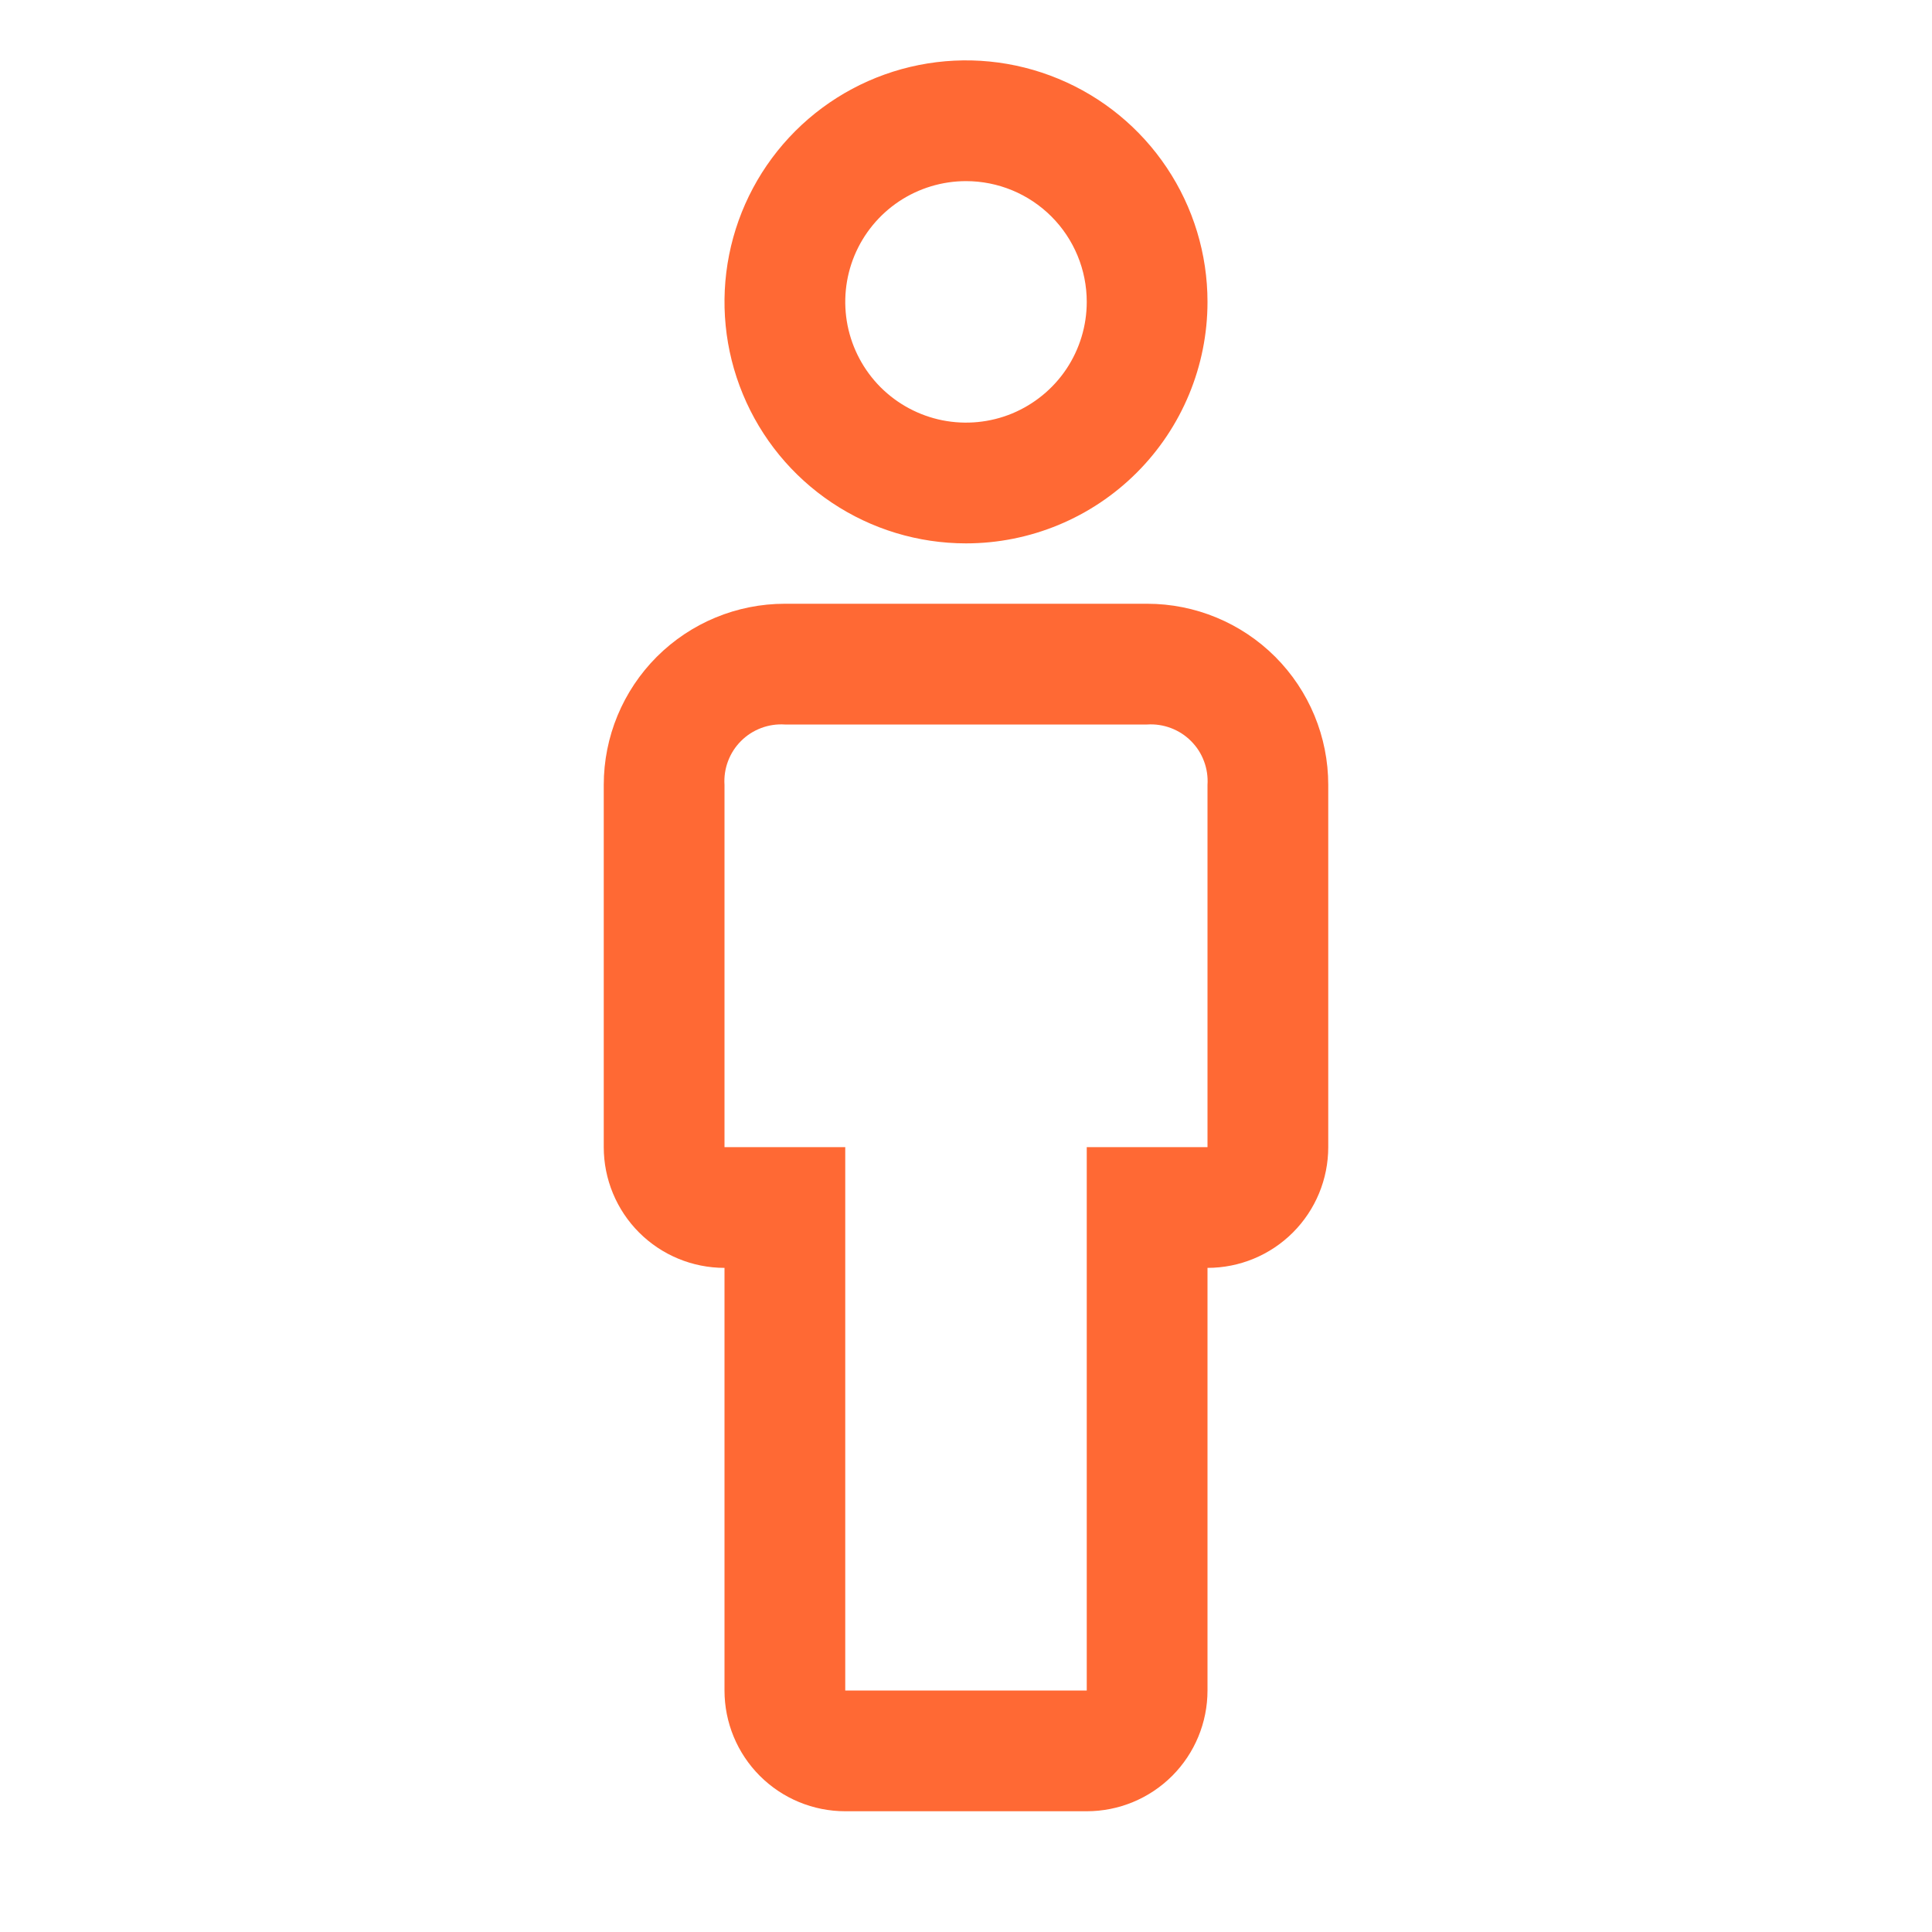 <svg width="40" height="40" viewBox="0 0 40 40" fill="none" xmlns="http://www.w3.org/2000/svg">
<path d="M22.5 37.5H17.5C16.837 37.5 16.201 37.237 15.732 36.768C15.263 36.299 15 35.663 15 35V26.25C14.337 26.25 13.701 25.987 13.232 25.518C12.763 25.049 12.5 24.413 12.5 23.75V16.25C12.5 15.255 12.895 14.302 13.598 13.598C14.302 12.895 15.255 12.5 16.25 12.5H23.75C24.745 12.5 25.698 12.895 26.402 13.598C27.105 14.302 27.5 15.255 27.5 16.25V23.75C27.5 24.413 27.237 25.049 26.768 25.518C26.299 25.987 25.663 26.25 25 26.25V35C25 35.663 24.737 36.299 24.268 36.768C23.799 37.237 23.163 37.5 22.5 37.5ZM16.25 15C16.083 14.989 15.915 15.014 15.759 15.073C15.602 15.132 15.46 15.223 15.342 15.342C15.223 15.46 15.132 15.602 15.073 15.759C15.014 15.915 14.989 16.083 15 16.25V23.75H17.5V35H22.5V23.75H25V16.25C25.011 16.083 24.986 15.915 24.927 15.759C24.869 15.602 24.777 15.46 24.658 15.342C24.54 15.223 24.398 15.132 24.241 15.073C24.084 15.014 23.917 14.989 23.75 15H16.25Z" fill="#FF6934"/>
<path d="M20 11.25C19.011 11.25 18.044 10.957 17.222 10.407C16.4 9.858 15.759 9.077 15.381 8.163C15.002 7.25 14.903 6.244 15.096 5.275C15.289 4.305 15.765 3.414 16.465 2.714C17.164 2.015 18.055 1.539 19.025 1.346C19.994 1.153 21 1.252 21.913 1.631C22.827 2.009 23.608 2.65 24.157 3.472C24.707 4.294 25 5.261 25 6.25C25 7.576 24.473 8.848 23.535 9.786C22.598 10.723 21.326 11.25 20 11.25ZM20 3.75C19.506 3.75 19.022 3.897 18.611 4.171C18.2 4.446 17.88 4.836 17.69 5.293C17.501 5.75 17.452 6.253 17.548 6.738C17.645 7.223 17.883 7.668 18.232 8.018C18.582 8.367 19.027 8.605 19.512 8.702C19.997 8.798 20.5 8.749 20.957 8.56C21.413 8.37 21.804 8.05 22.079 7.639C22.353 7.228 22.5 6.744 22.5 6.25C22.5 5.587 22.237 4.951 21.768 4.482C21.299 4.013 20.663 3.75 20 3.75Z" fill="#FF6934"/>
</svg>
